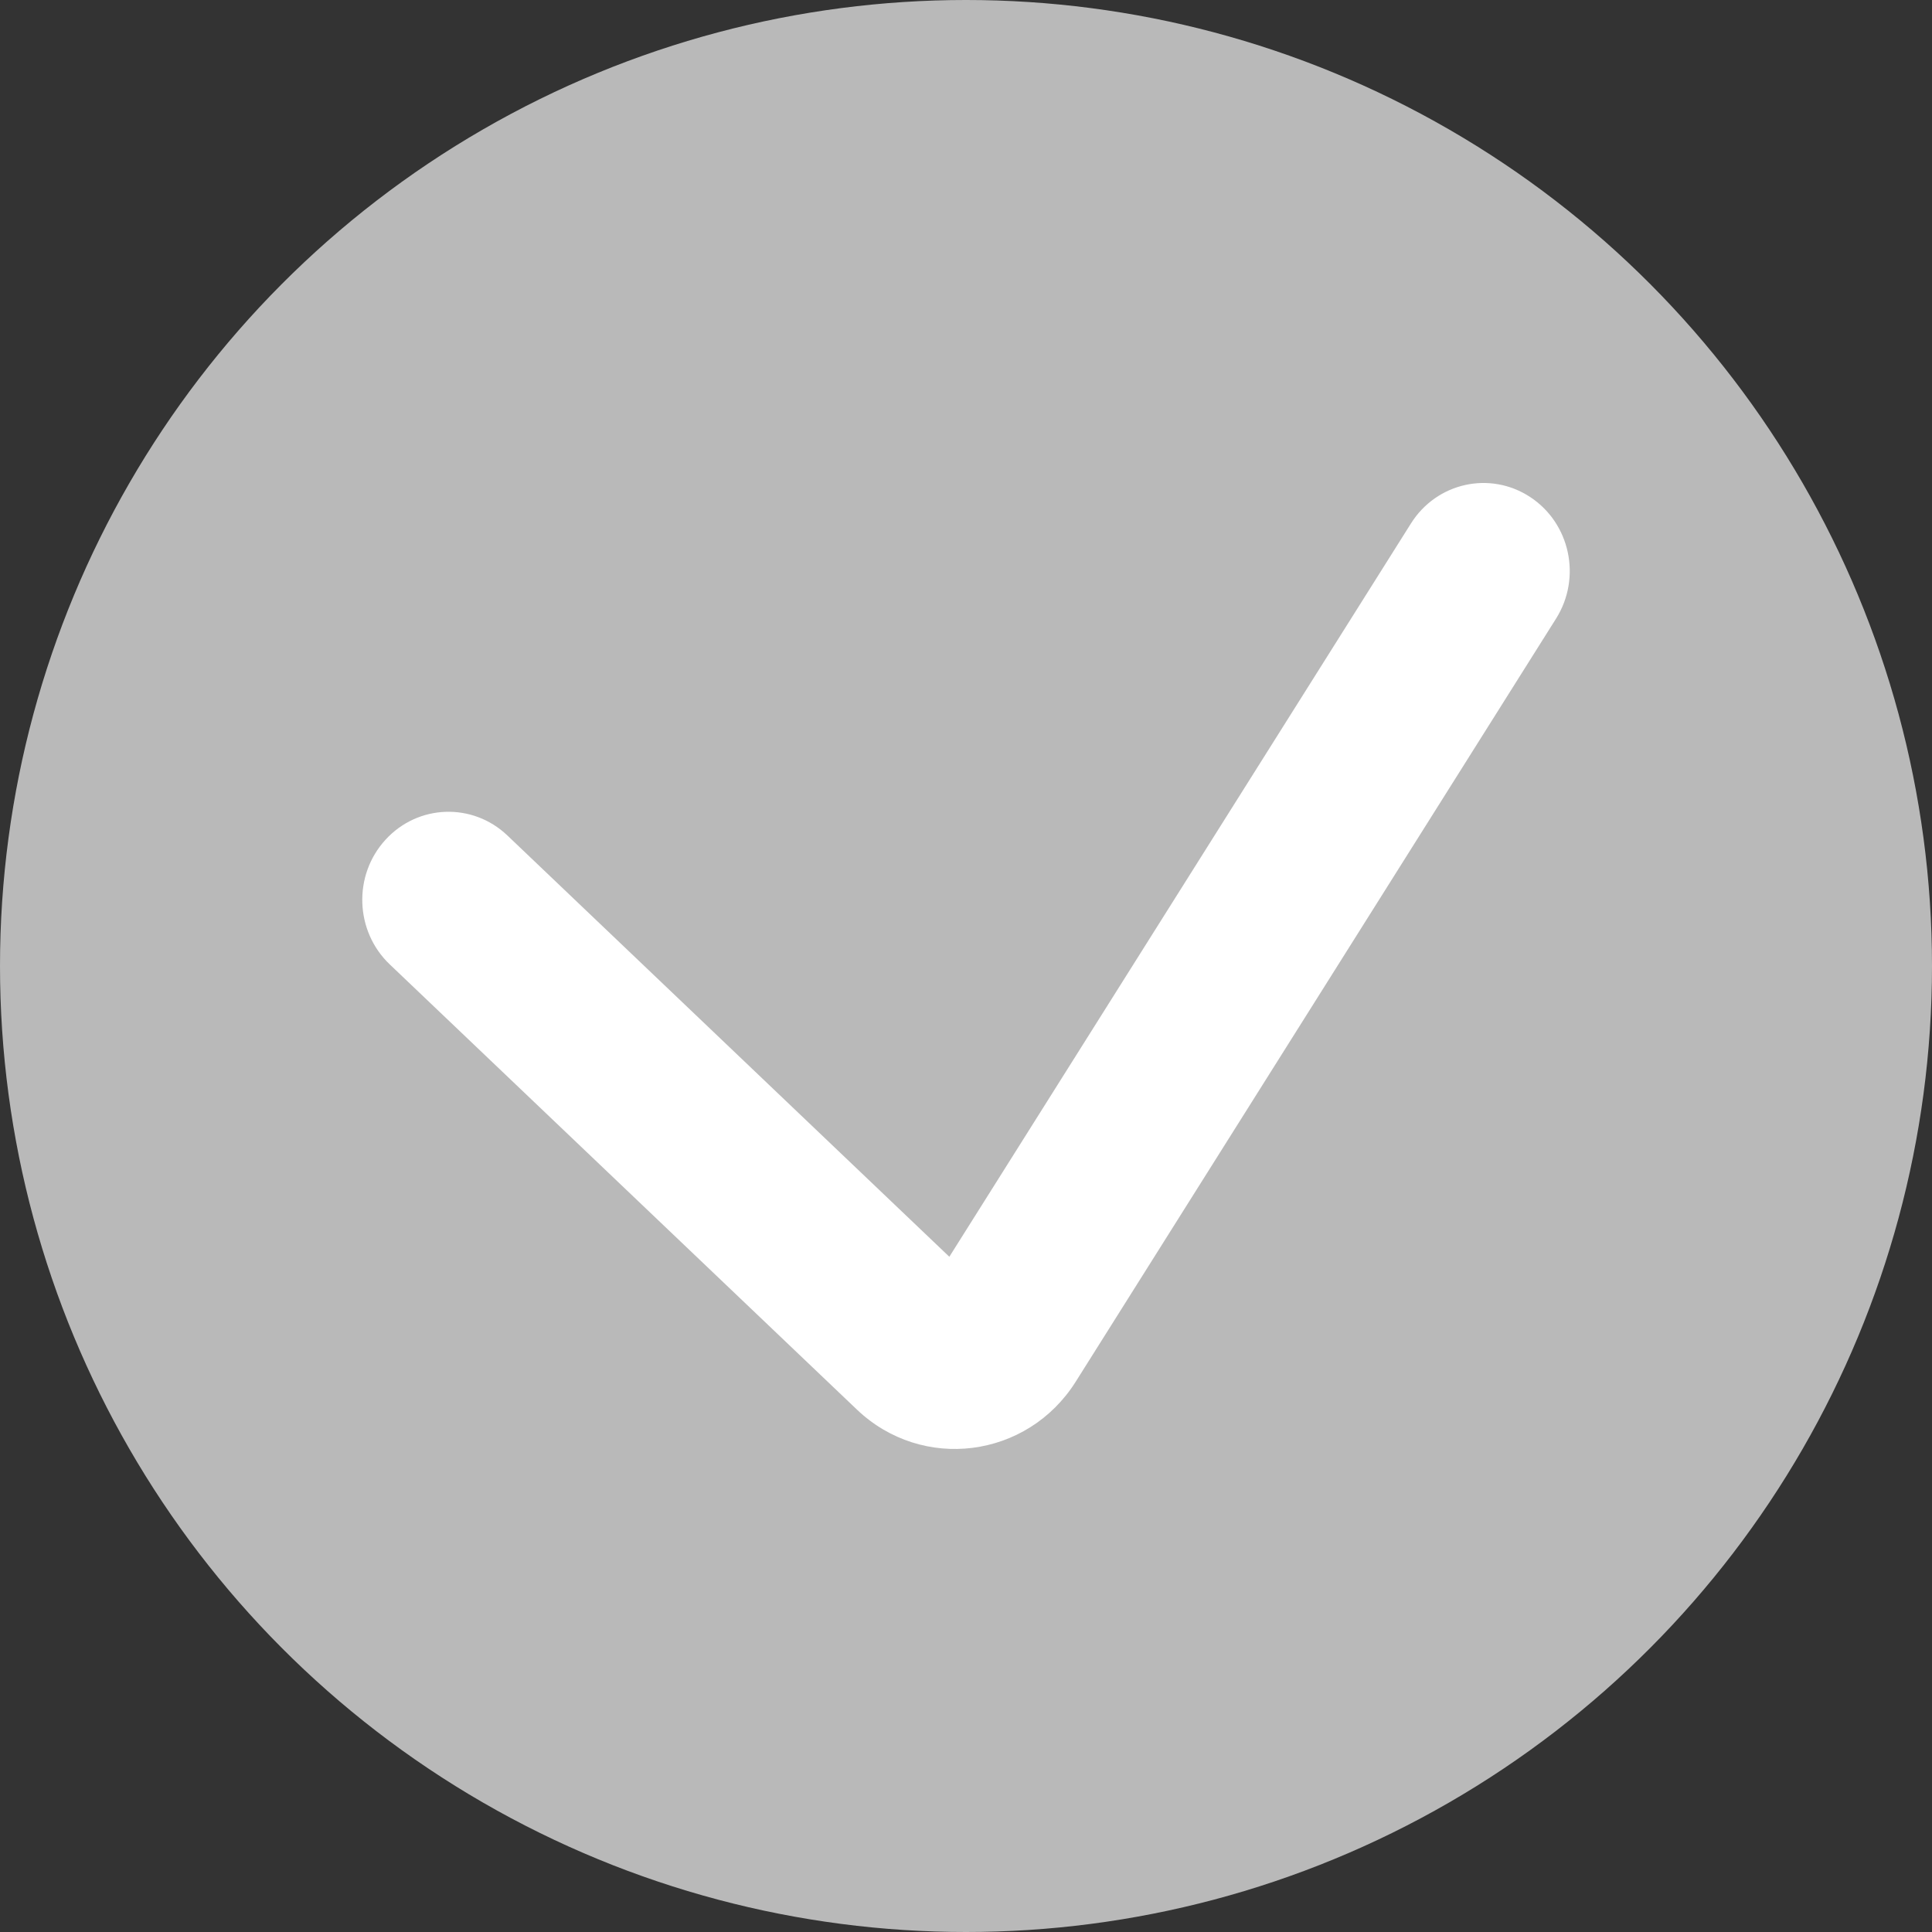 <svg width="16" height="16" viewBox="0 0 16 16" fill="none" xmlns="http://www.w3.org/2000/svg">
<rect x="0" y="0" width="16" height="16" fill="#333333" stroke="none"/>
<circle cx="8" cy="8" r="8" fill="#B9B9B9"/>
<path fill-rule="evenodd" clip-rule="evenodd" d="M12.672 4.116C13.004 4.334 13.1 4.785 12.886 5.124L8.909 11.442C8.508 12.079 7.638 12.19 7.096 11.673L3.227 7.986C2.939 7.711 2.923 7.249 3.192 6.955C3.461 6.66 3.913 6.644 4.202 6.919L7.862 10.408L11.685 4.335C11.898 3.996 12.34 3.898 12.672 4.116Z" fill="white"/>
</svg>
